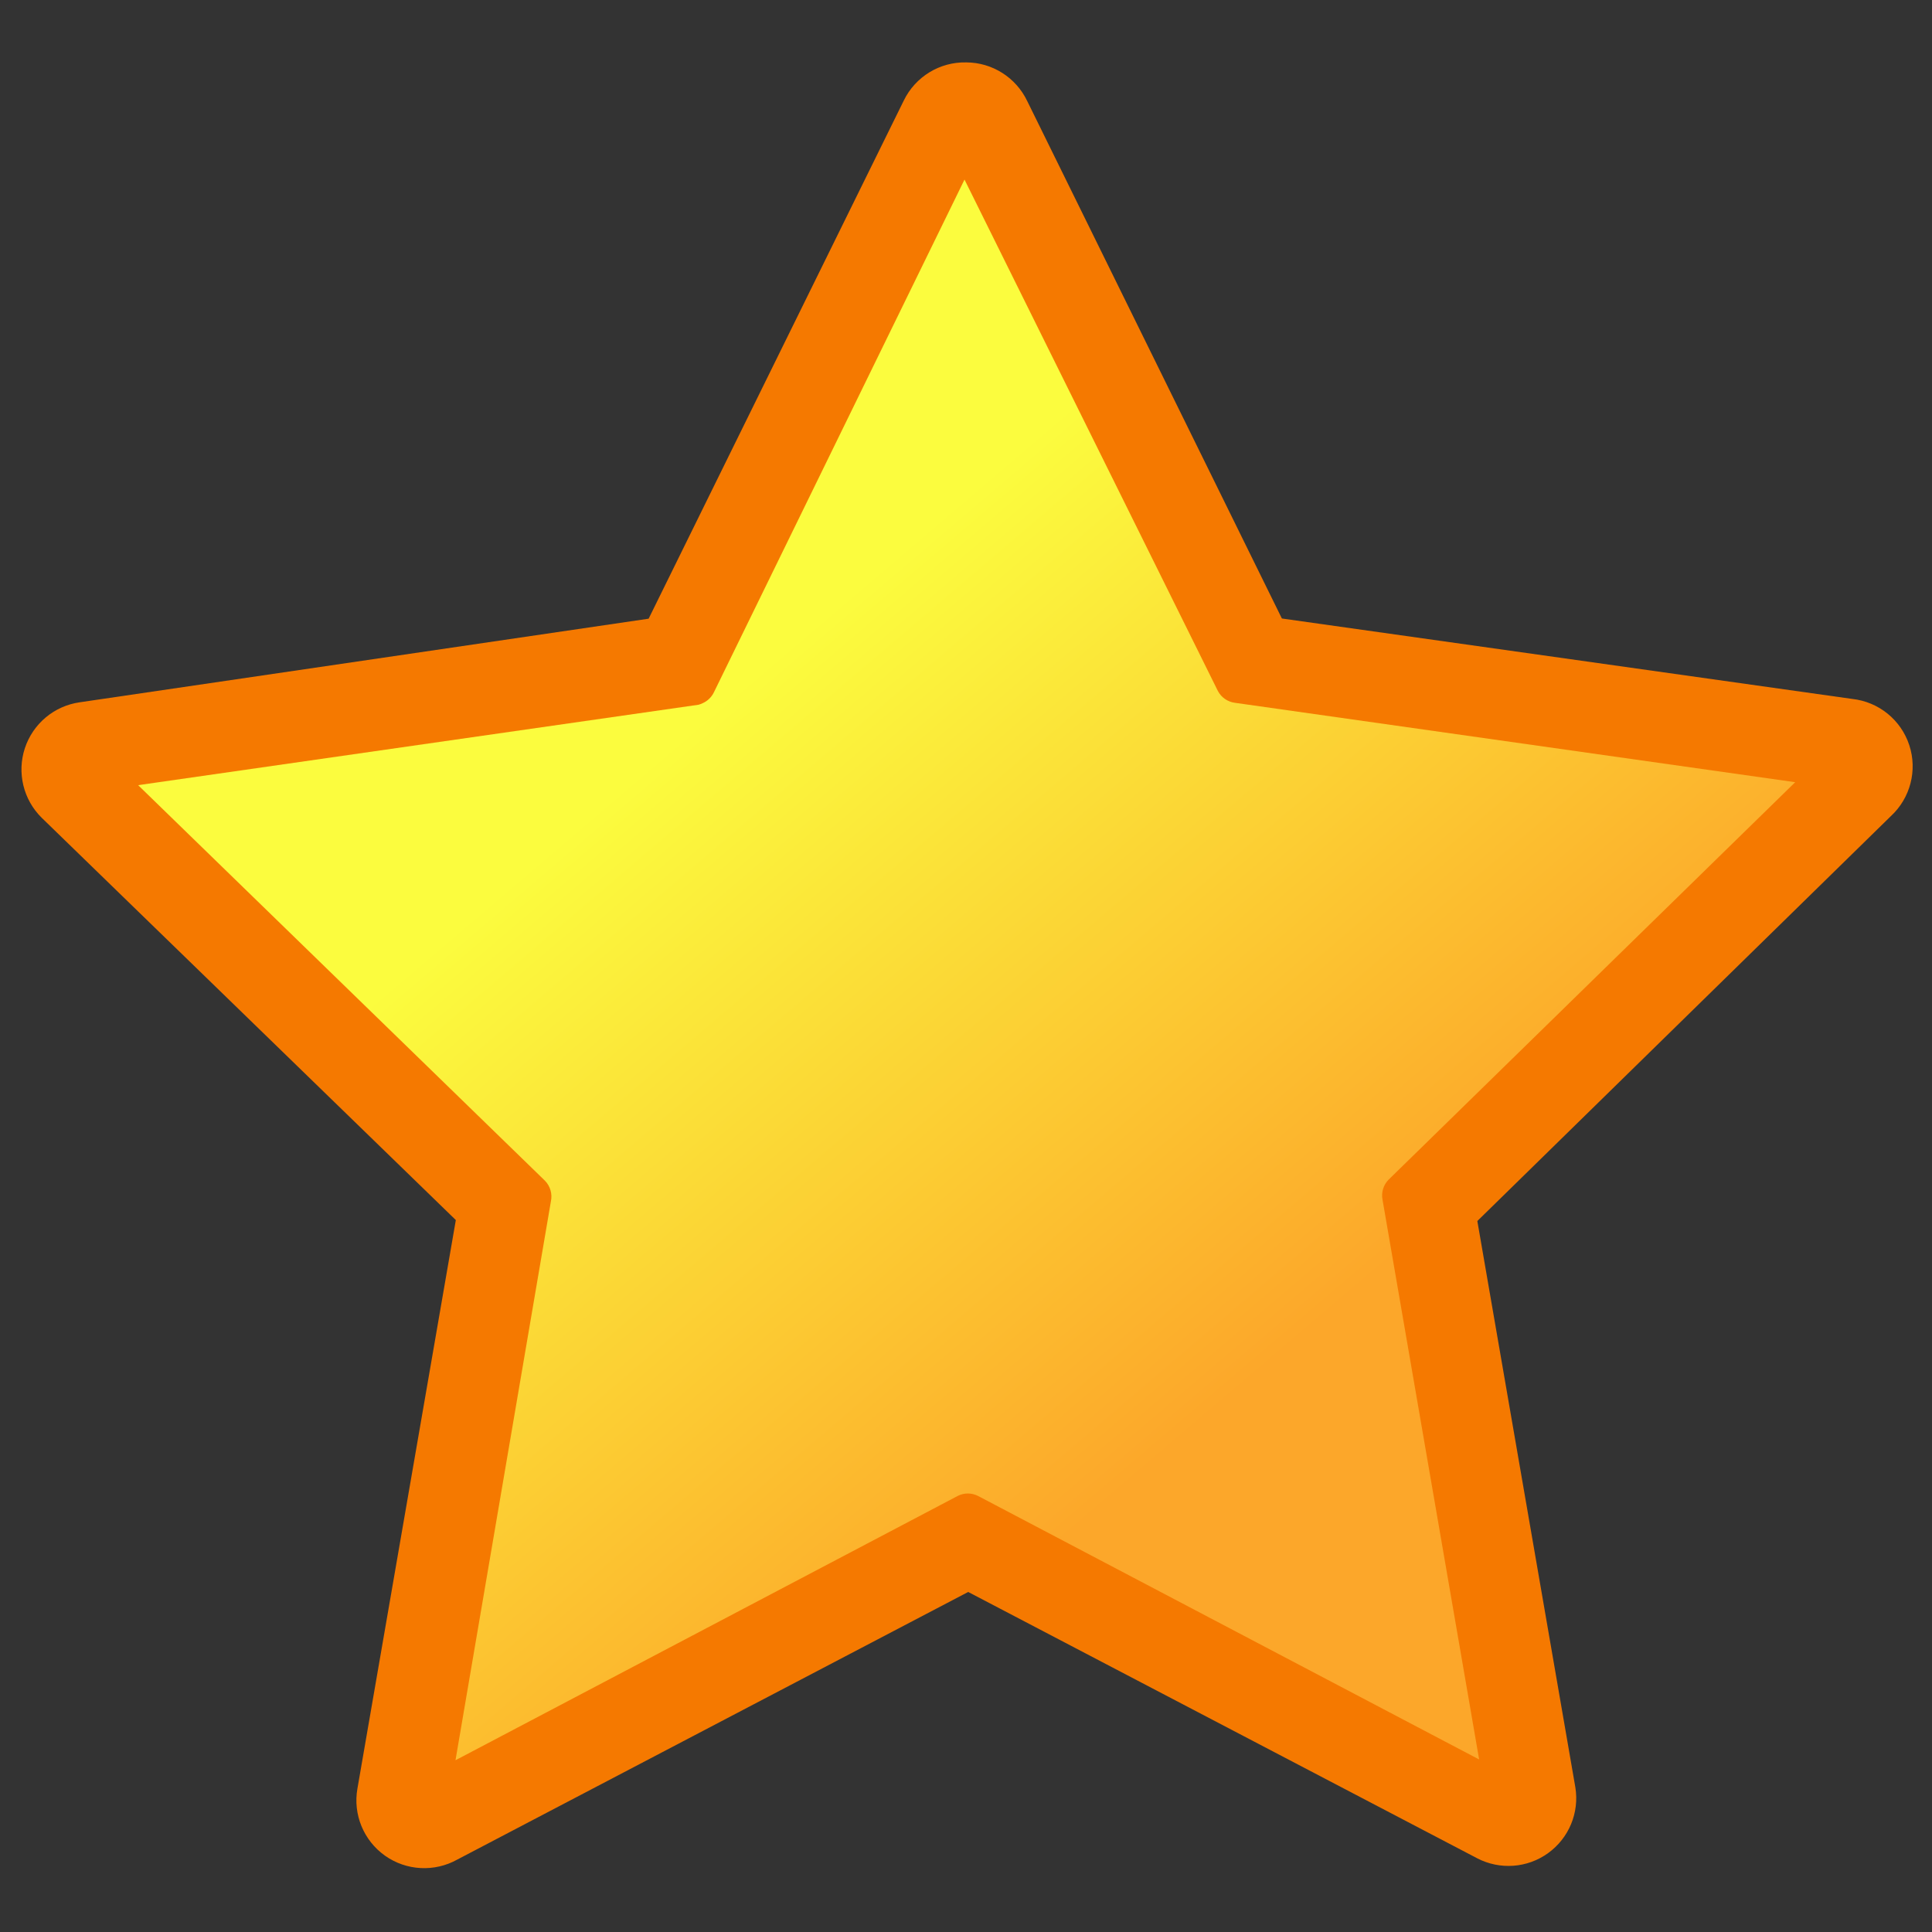 <?xml version="1.0"?><svg width="30" height="30" xmlns="http://www.w3.org/2000/svg" xmlns:xlink="http://www.w3.org/1999/xlink">
 <rect width="100%" height="100%" fill="#333333" stroke="none"/>
 <title>Star</title>
 <defs>
  <linearGradient id="linearGradient3217">
   <stop stop-color="#fca72a" id="stop3219" offset="0"/>
   <stop stop-color="#fbfc3e" id="stop3221" offset="1"/>
  </linearGradient>
  <linearGradient y2="0.34" x2="0.34" y1="0.742" x1="0.694" id="linearGradient3223" xlink:href="#linearGradient3217"/>
 </defs>
 <g>
  <title>Layer 1</title>
  <g id="layer1">
   <rect fill="#427bc3" y="12.5" x="16" height="0" width="6" id="rect3465"/>
   <path fill="#f57900" id="path2426" d="m15.005,0.969c-0.412,-0.01 -0.791,0.222 -0.971,0.592l-3.962,8.046l-8.833,1.298c-0.397,0.056 -0.727,0.332 -0.853,0.713c-0.125,0.38 -0.024,0.799 0.261,1.08l6.431,6.247l-1.528,8.828c-0.071,0.401 0.096,0.806 0.428,1.042c0.332,0.235 0.77,0.258 1.125,0.059l7.931,-4.154l7.903,4.135c0.353,0.184 0.78,0.153 1.102,-0.08c0.323,-0.233 0.487,-0.628 0.423,-1.021l-1.522,-8.794l6.421,-6.287c0.303,-0.28 0.415,-0.711 0.286,-1.103c-0.129,-0.392 -0.475,-0.672 -0.885,-0.717l-8.857,-1.249l-3.955,-8.036c-0.174,-0.364 -0.541,-0.597 -0.944,-0.599l0,0z"/>
   <path fill="url(#linearGradient3223)" id="path2428" d="m14.977,2.788l-3.89,7.959c-0.036,0.076 -0.098,0.137 -0.174,0.171c-0.021,0.01 -0.043,0.019 -0.065,0.025l-8.703,1.249l6.316,6.141c0.084,0.085 0.119,0.207 0.093,0.324l-1.481,8.676l7.8,-4.105c0.099,-0.05 0.215,-0.049 0.314,0.001l7.781,4.092l-1.501,-8.697c-0.02,-0.111 0.015,-0.224 0.094,-0.305l6.315,-6.173l-8.701,-1.233c-0.113,-0.015 -0.211,-0.083 -0.264,-0.184l-3.934,-7.94z"/>
  </g>
 </g>
</svg>